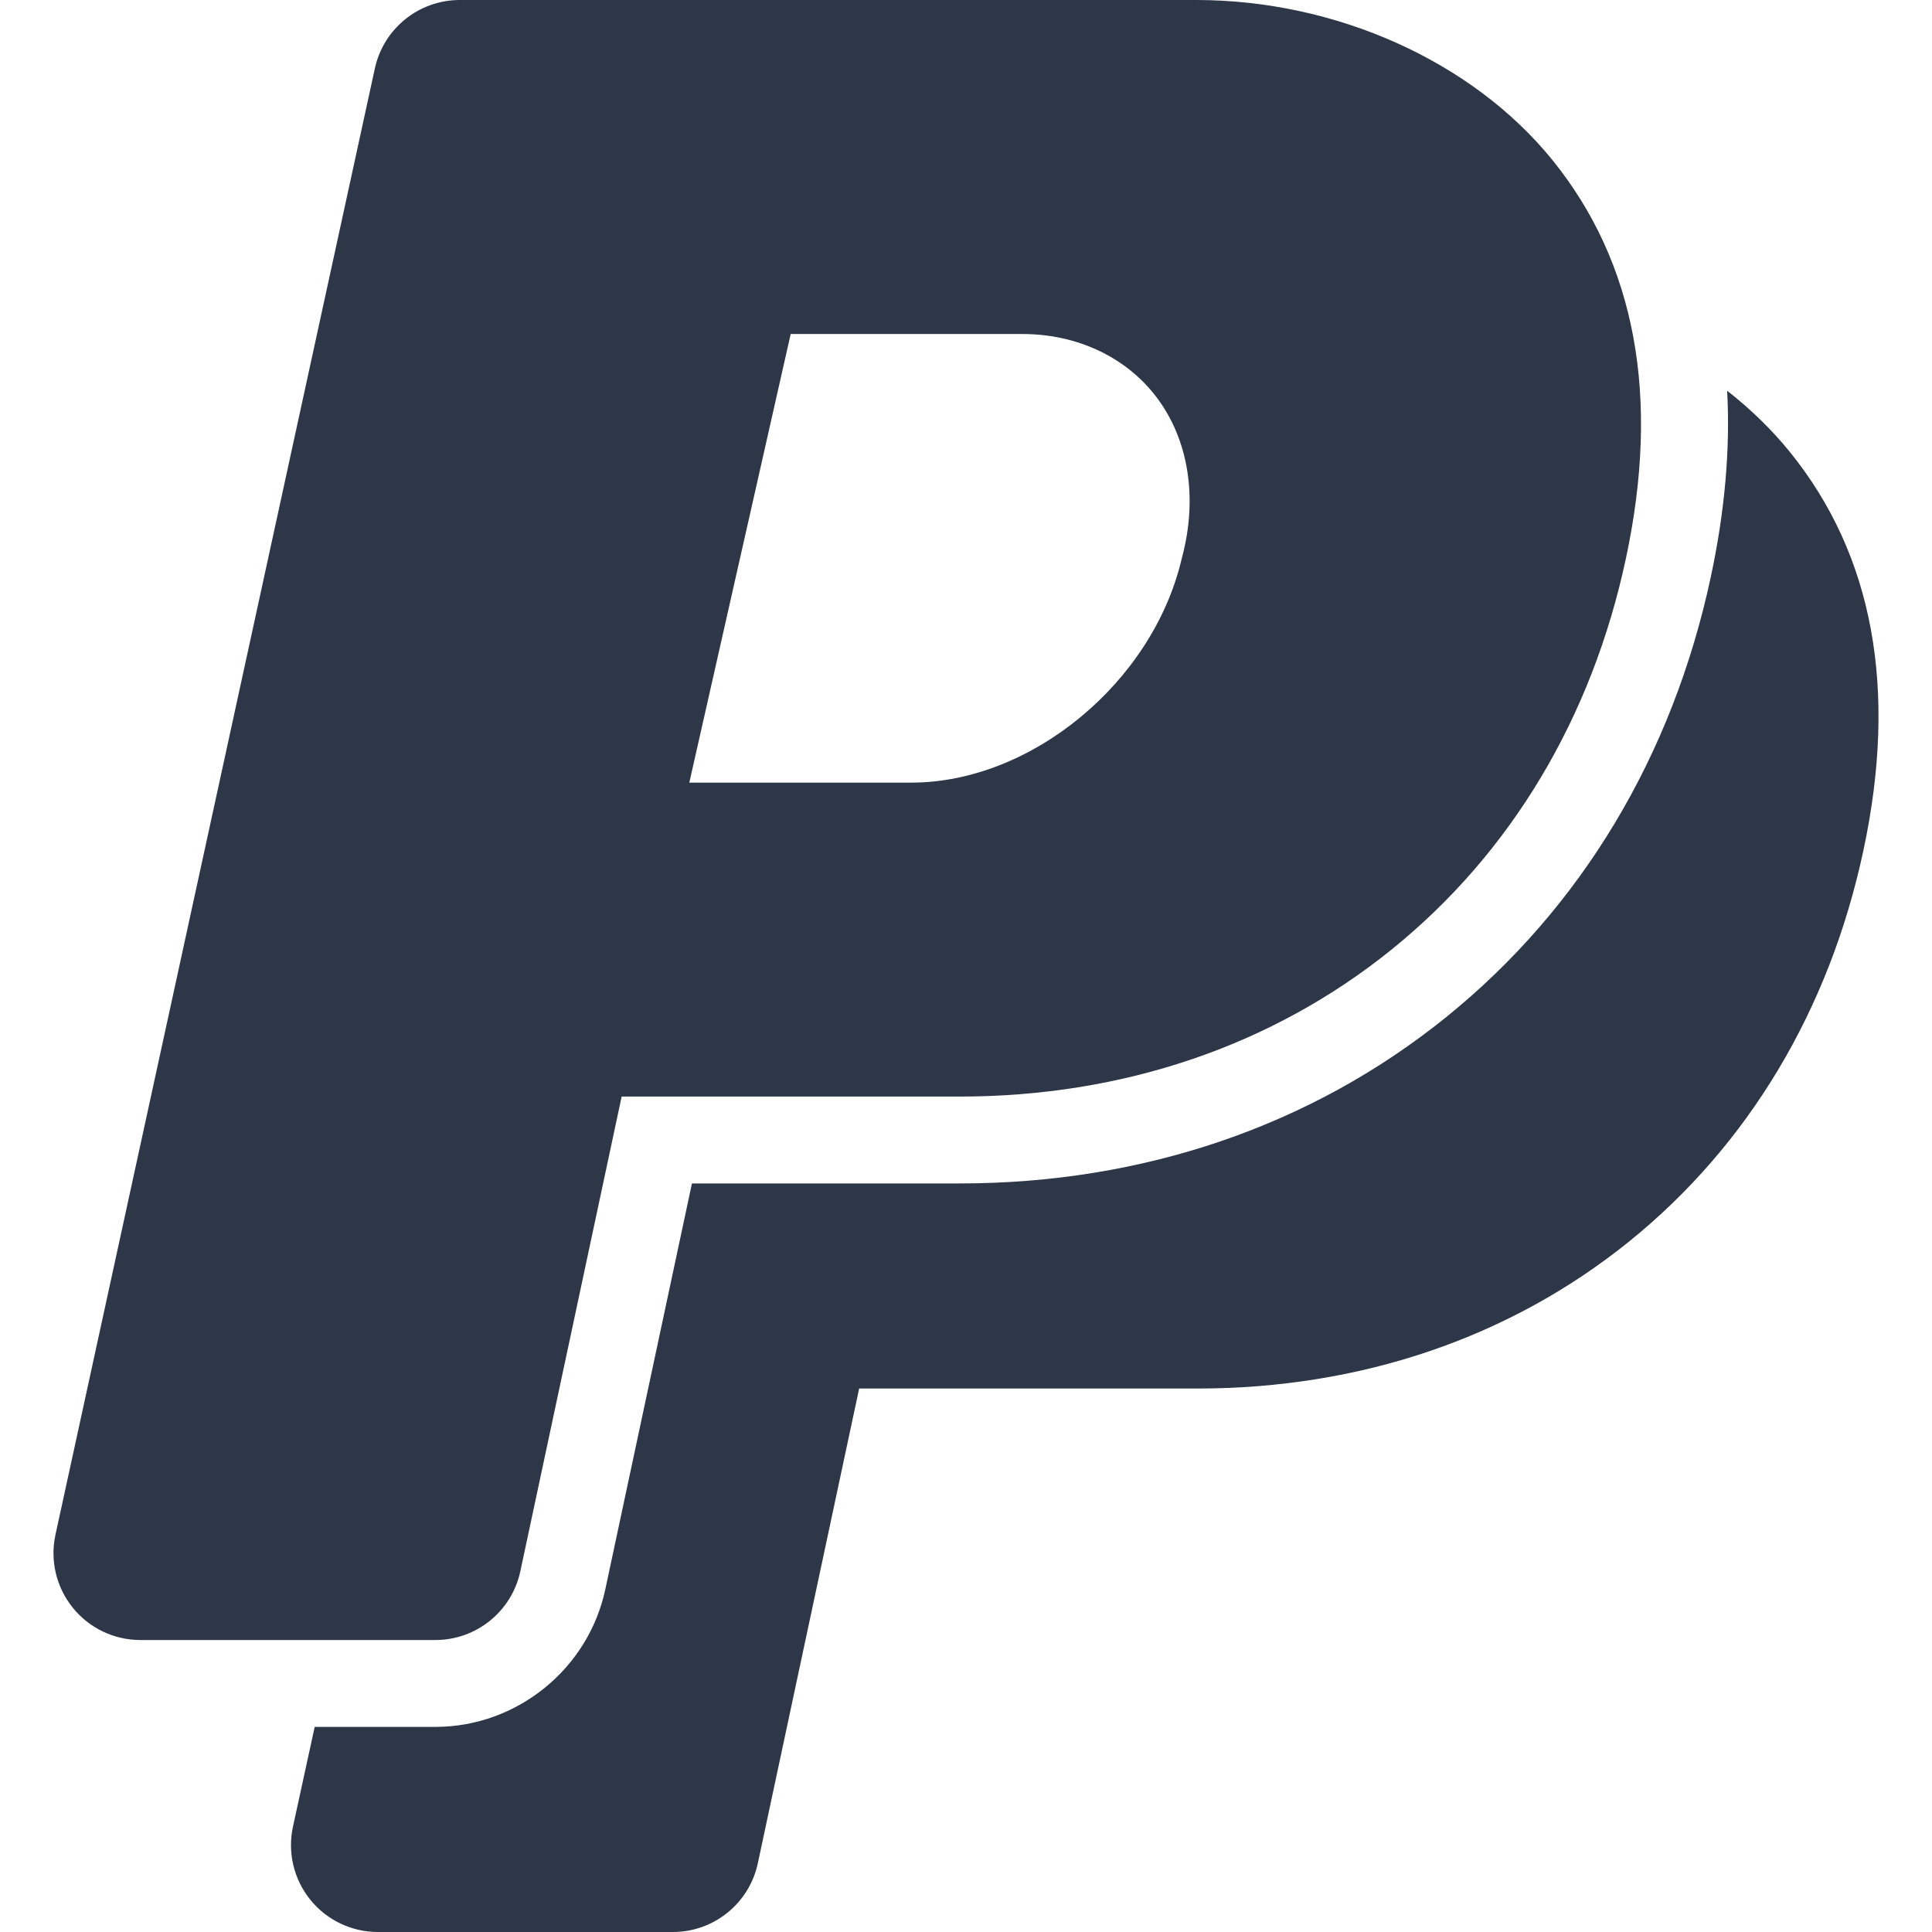 <?xml version="1.0" encoding="iso-8859-1"?>
<!-- Generator: Adobe Illustrator 16.0.0, SVG Export Plug-In . SVG Version: 6.00 Build 0)  -->
<!DOCTYPE svg PUBLIC "-//W3C//DTD SVG 1.1//EN" "http://www.w3.org/Graphics/SVG/1.1/DTD/svg11.dtd">
<svg version="1.1" id="Capa_1" xmlns="http://www.w3.org/2000/svg" xmlns:xlink="http://www.w3.org/1999/xlink" x="0px" y="0px"
	 width="435.505px" height="435.505px" viewBox="0 0 435.505 435.505" style="enable-background:new 0 0 435.505 435.505;"
	 xml:space="preserve" fill="#2d3748">
<g>
	<g>
		<path d="M403.496,101.917c-4.104-5.073-8.877-9.705-14.166-13.839c0.707,13.117-0.508,27.092-3.668,41.884
			c-8.627,40.413-29.256,74.754-59.656,99.304c-30.375,24.533-68.305,37.502-109.686,37.502h-60.344l-19.533,91.512
			c-3.836,17.959-19.943,30.99-38.303,30.99H70.938l-4.898,22.484c-1.258,5.79,0.17,11.839,3.887,16.453
			c3.715,4.614,9.324,7.298,15.25,7.298h66.498c9.24,0,17.225-6.459,19.152-15.495L193.667,313h76.188
			c36.854,0,70.527-11.464,97.384-33.152c26.869-21.697,45.129-52.186,52.807-88.162
			C427.822,155.309,422.253,125.106,403.496,101.917z"/>
		<path d="M117.292,354.191l22.84-107.008h76.188c36.852,0,70.527-11.465,97.383-33.154c26.867-21.697,45.129-52.186,52.809-88.161
			c7.773-36.378,2.207-66.58-16.553-89.769C331.952,13.832,301.17,0,269.633,0H103.639c-9.209,0-17.174,6.417-19.135,15.414
			L12.505,345.938c-1.26,5.789,0.168,11.838,3.887,16.453c3.713,4.613,9.32,7.296,15.248,7.296h66.5
			C107.38,369.687,115.36,363.229,117.292,354.191z M178.235,75.291h52.229c12.287,0,23.274,5.149,30.145,14.129
			c7.297,9.539,9.431,22.729,5.853,36.188c-0.047,0.171-0.088,0.342-0.131,0.516c-6.57,27.73-33.892,50.291-60.898,50.291h-50.05
			L178.235,75.291z"/>
	</g>
</g>
<g>
</g>
<g>
</g>
<g>
</g>
<g>
</g>
<g>
</g>
<g>
</g>
<g>
</g>
<g>
</g>
<g>
</g>
<g>
</g>
<g>
</g>
<g>
</g>
<g>
</g>
<g>
</g>
<g>
</g>
</svg>
